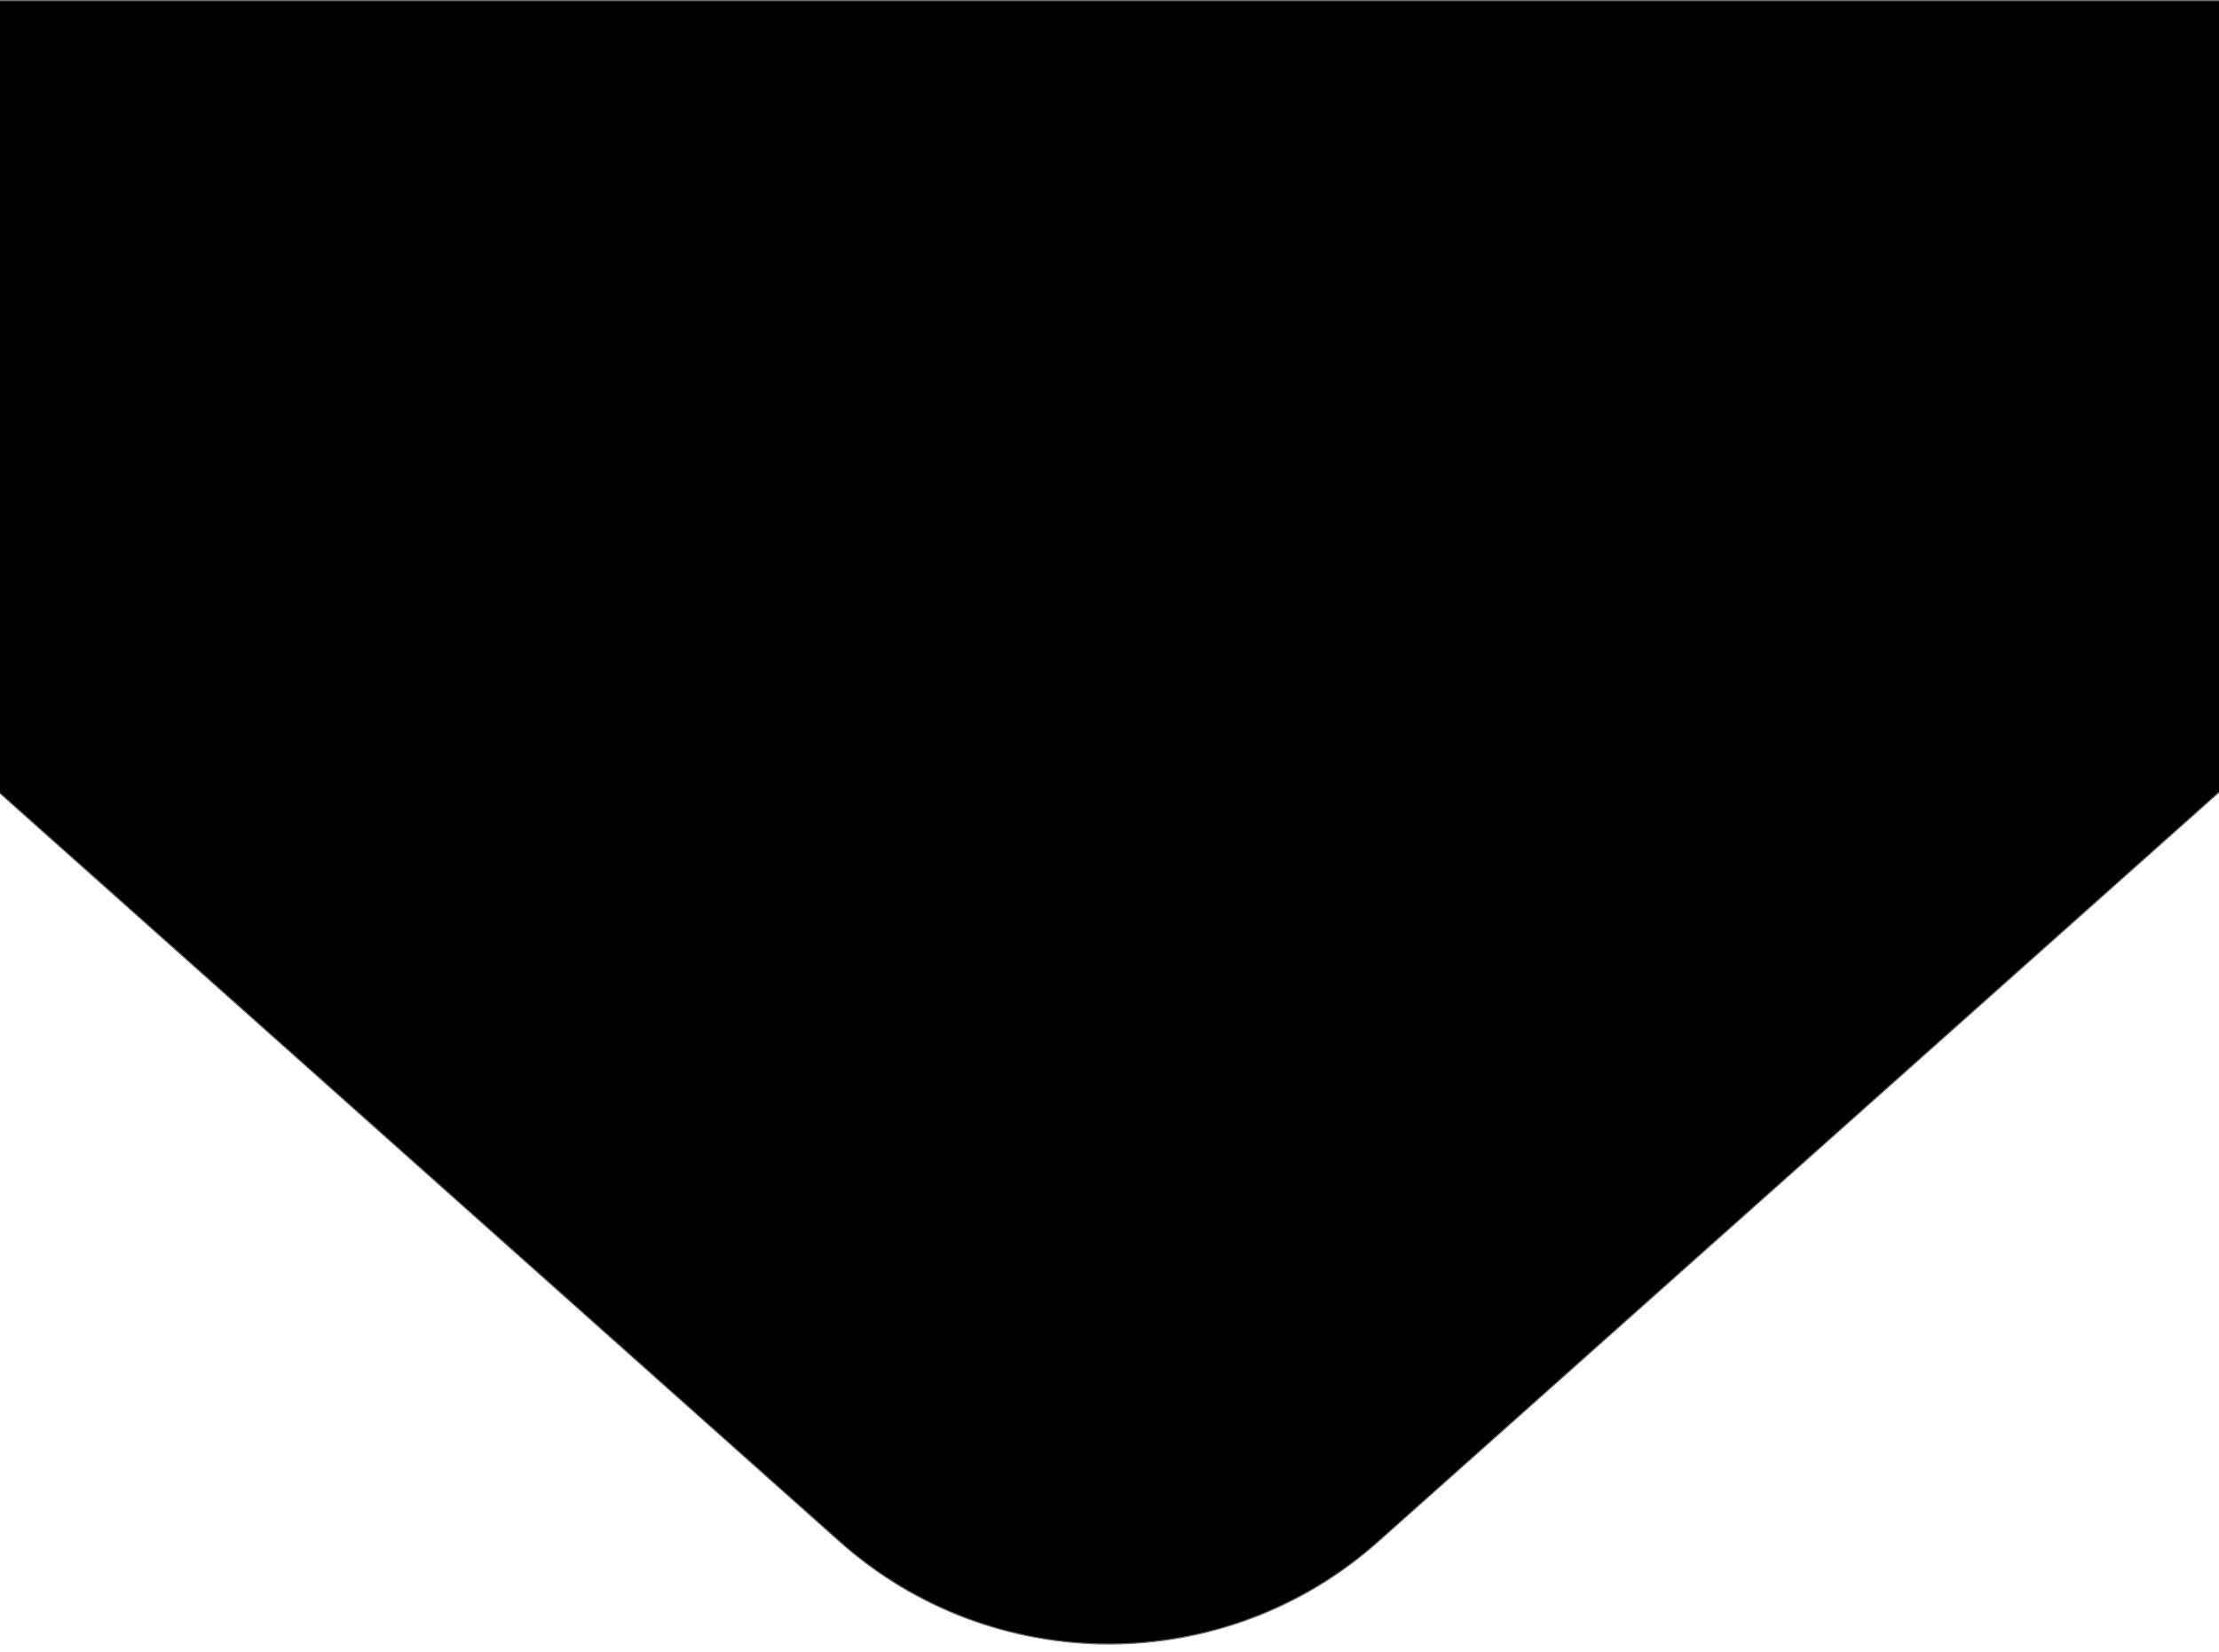 <svg xmlns="http://www.w3.org/2000/svg" xmlns:xlink="http://www.w3.org/1999/xlink" width="1920" height="1429" viewBox="0 0 1920 1429">
  <defs>
    <clipPath id="clip-path">
      <path id="Path_244" data-name="Path 244" d="M0,0H1920V1429H0Z" transform="translate(-13786 14230)" stroke="#707070" stroke-width="1"/>
    </clipPath>
  </defs>
  <g id="Mask_Group_5" data-name="Mask Group 5" transform="translate(13786 -14230)" clip-path="url(#clip-path)">
    <g id="Path_245" data-name="Path 245" transform="translate(-11096 15772) rotate(180)">
      <path d="M 2742.322 1541.5 L 2742.313 1541.5 L 2741.813 1541.5 L 730.498 1541.5 C 674.446 1541.5 627.15 1529.445 589.923 1505.67 C 581.156 1500.072 572.866 1493.75 565.281 1486.883 C 557.843 1480.149 550.902 1472.725 544.65 1464.815 C 538.512 1457.05 532.889 1448.629 527.938 1439.788 C 523.07 1431.094 518.735 1421.786 515.055 1412.123 C 508.716 1395.481 504.134 1377.337 501.436 1358.193 C 498.791 1339.431 497.923 1319.48 498.856 1298.897 C 499.777 1278.57 502.463 1257.408 506.839 1235.999 C 511.198 1214.677 517.277 1192.898 524.906 1171.267 C 532.573 1149.533 541.881 1127.731 552.574 1106.467 C 563.41 1084.919 575.786 1063.689 589.359 1043.365 C 603.216 1022.615 618.496 1002.549 634.773 983.727 C 651.496 964.39 669.515 946.084 688.332 929.317 L 1497.322 208.449 C 1513.675 193.877 1531.42 180.803 1550.066 169.591 C 1568.298 158.628 1587.644 149.29 1607.567 141.836 C 1627.178 134.5 1647.591 128.897 1668.241 125.183 C 1688.721 121.499 1709.668 119.632 1730.5 119.632 C 1751.332 119.632 1772.279 121.499 1792.759 125.183 C 1813.409 128.897 1833.822 134.5 1853.433 141.836 C 1873.356 149.29 1892.702 158.628 1910.934 169.591 C 1929.58 180.803 1947.325 193.877 1963.678 208.449 L 2772.669 929.317 C 2791.703 946.277 2809.983 964.801 2827.002 984.374 C 2843.578 1003.438 2859.183 1023.755 2873.384 1044.76 C 2887.307 1065.353 2900.044 1086.848 2911.24 1108.647 C 2922.304 1130.189 2931.977 1152.248 2939.992 1174.212 C 2947.982 1196.107 2954.399 1218.115 2959.066 1239.625 C 2963.76 1261.262 2966.729 1282.605 2967.889 1303.061 C 2969.066 1323.812 2968.393 1343.874 2965.891 1362.689 C 2963.333 1381.918 2958.83 1400.084 2952.508 1416.684 C 2948.946 1426.035 2944.747 1435.035 2940.027 1443.435 C 2935.226 1451.979 2929.769 1460.112 2923.806 1467.608 C 2917.732 1475.243 2910.983 1482.407 2903.745 1488.901 C 2896.365 1495.524 2888.29 1501.617 2879.745 1507.012 C 2843.5 1529.897 2797.263 1541.5 2742.318 1541.5 L 2742.322 1541.5 Z" stroke="none"/>
      <path d="M 1730.5 120.132 C 1709.698 120.132 1688.781 121.997 1668.329 125.675 C 1647.709 129.383 1627.325 134.978 1607.743 142.304 C 1587.848 149.747 1568.529 159.072 1550.324 170.019 C 1531.705 181.216 1513.984 194.271 1497.654 208.822 L 688.664 929.69 C 669.864 946.443 651.86 964.733 635.151 984.054 C 618.887 1002.861 603.62 1022.909 589.774 1043.643 C 576.213 1063.949 563.848 1085.162 553.021 1106.691 C 542.338 1127.936 533.037 1149.719 525.378 1171.433 C 517.756 1193.042 511.683 1214.799 507.329 1236.099 C 502.958 1257.483 500.275 1278.619 499.355 1298.92 C 498.424 1319.472 499.29 1339.391 501.931 1358.123 C 504.624 1377.229 509.196 1395.338 515.522 1411.945 C 519.194 1421.586 523.518 1430.871 528.374 1439.544 C 533.312 1448.362 538.92 1456.76 545.042 1464.505 C 551.277 1472.393 558.199 1479.797 565.616 1486.513 C 573.18 1493.361 581.449 1499.665 590.192 1505.249 C 627.338 1528.972 674.543 1541 730.498 1541 L 2742.318 1541 C 2797.167 1541 2843.314 1529.423 2879.478 1506.589 C 2888 1501.209 2896.051 1495.133 2903.411 1488.529 C 2910.628 1482.054 2917.358 1474.91 2923.414 1467.297 C 2929.361 1459.822 2934.804 1451.711 2939.591 1443.19 C 2944.299 1434.811 2948.488 1425.833 2952.041 1416.506 C 2958.349 1399.943 2962.843 1381.814 2965.395 1362.623 C 2967.894 1343.839 2968.565 1323.809 2967.389 1303.089 C 2966.231 1282.659 2963.266 1261.343 2958.577 1239.732 C 2953.915 1218.243 2947.504 1196.257 2939.522 1174.383 C 2931.515 1152.438 2921.849 1130.399 2910.795 1108.876 C 2899.608 1087.094 2886.882 1065.616 2872.97 1045.04 C 2858.78 1024.051 2843.188 1003.751 2826.625 984.703 C 2809.619 965.146 2791.354 946.637 2772.336 929.69 L 1963.346 208.822 C 1947.016 194.271 1929.295 181.216 1910.676 170.019 C 1892.471 159.072 1873.152 149.747 1853.257 142.304 C 1833.675 134.978 1813.291 129.383 1792.671 125.675 C 1772.219 121.997 1751.302 120.132 1730.5 120.132 M 1730.5 119.131 C 1813.984 119.131 1897.467 148.779 1964.011 208.075 L 2773.001 928.944 C 3013.795 1143.508 3064.793 1542 2742.318 1542 C 2742.298 1542 2742.337 1542 2742.317 1542 L 730.498 1542 C 407.958 1542 447.19 1143.521 687.999 928.944 L 1496.989 208.075 C 1563.533 148.779 1647.017 119.131 1730.5 119.131 Z" stroke="none" fill="#707070"/>
    </g>
  </g>
</svg>
